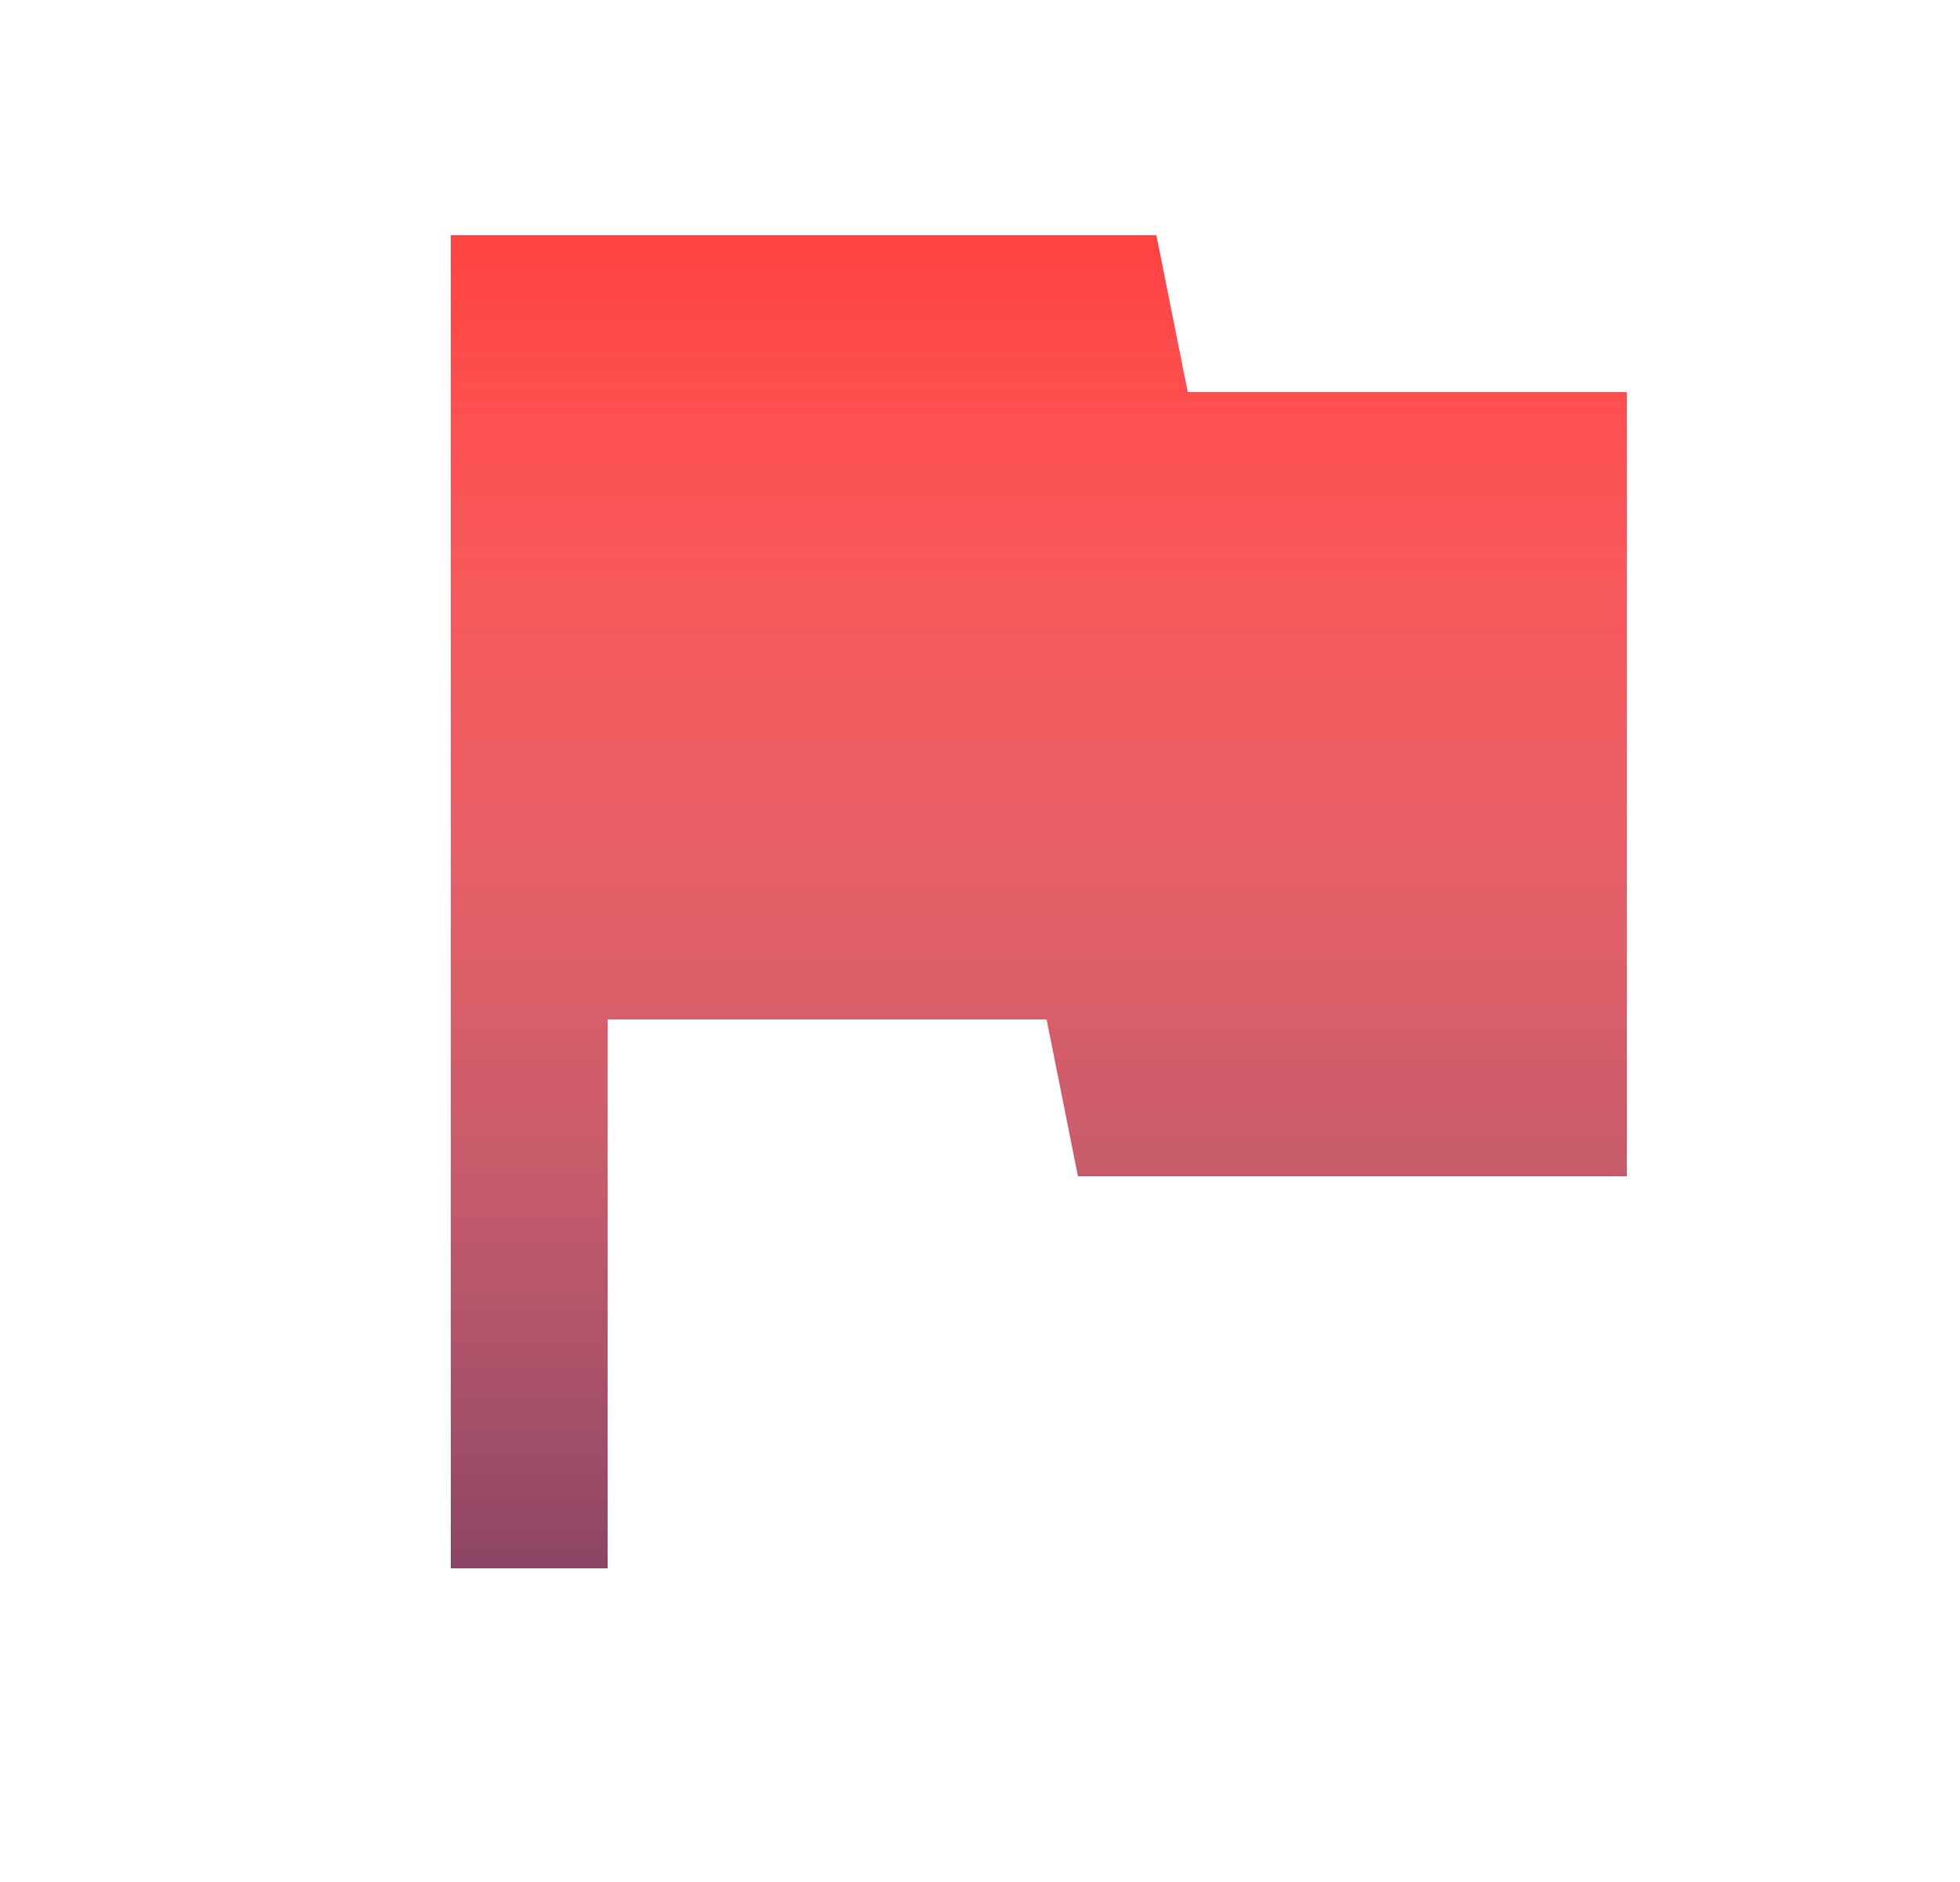 <svg width="25" height="24" viewBox="0 0 25 24" fill="none" xmlns="http://www.w3.org/2000/svg">
<path d="M5.75 20V3H14.75L15.15 5H20.75V15H13.75L13.35 13H7.75V20H5.75Z" fill="#FF4242"/>
<path d="M5.75 20V3H14.75L15.15 5H20.75V15H13.75L13.35 13H7.75V20H5.75Z" fill="url(#paint0_linear_2796_23625)" fill-opacity="0.6"/>
<defs>
<linearGradient id="paint0_linear_2796_23625" x1="13.25" y1="3" x2="13.25" y2="20" gradientUnits="userSpaceOnUse">
<stop stop-color="white" stop-opacity="0"/>
<stop offset="1" stop-color="#3E467B"/>
</linearGradient>
</defs>
</svg>
